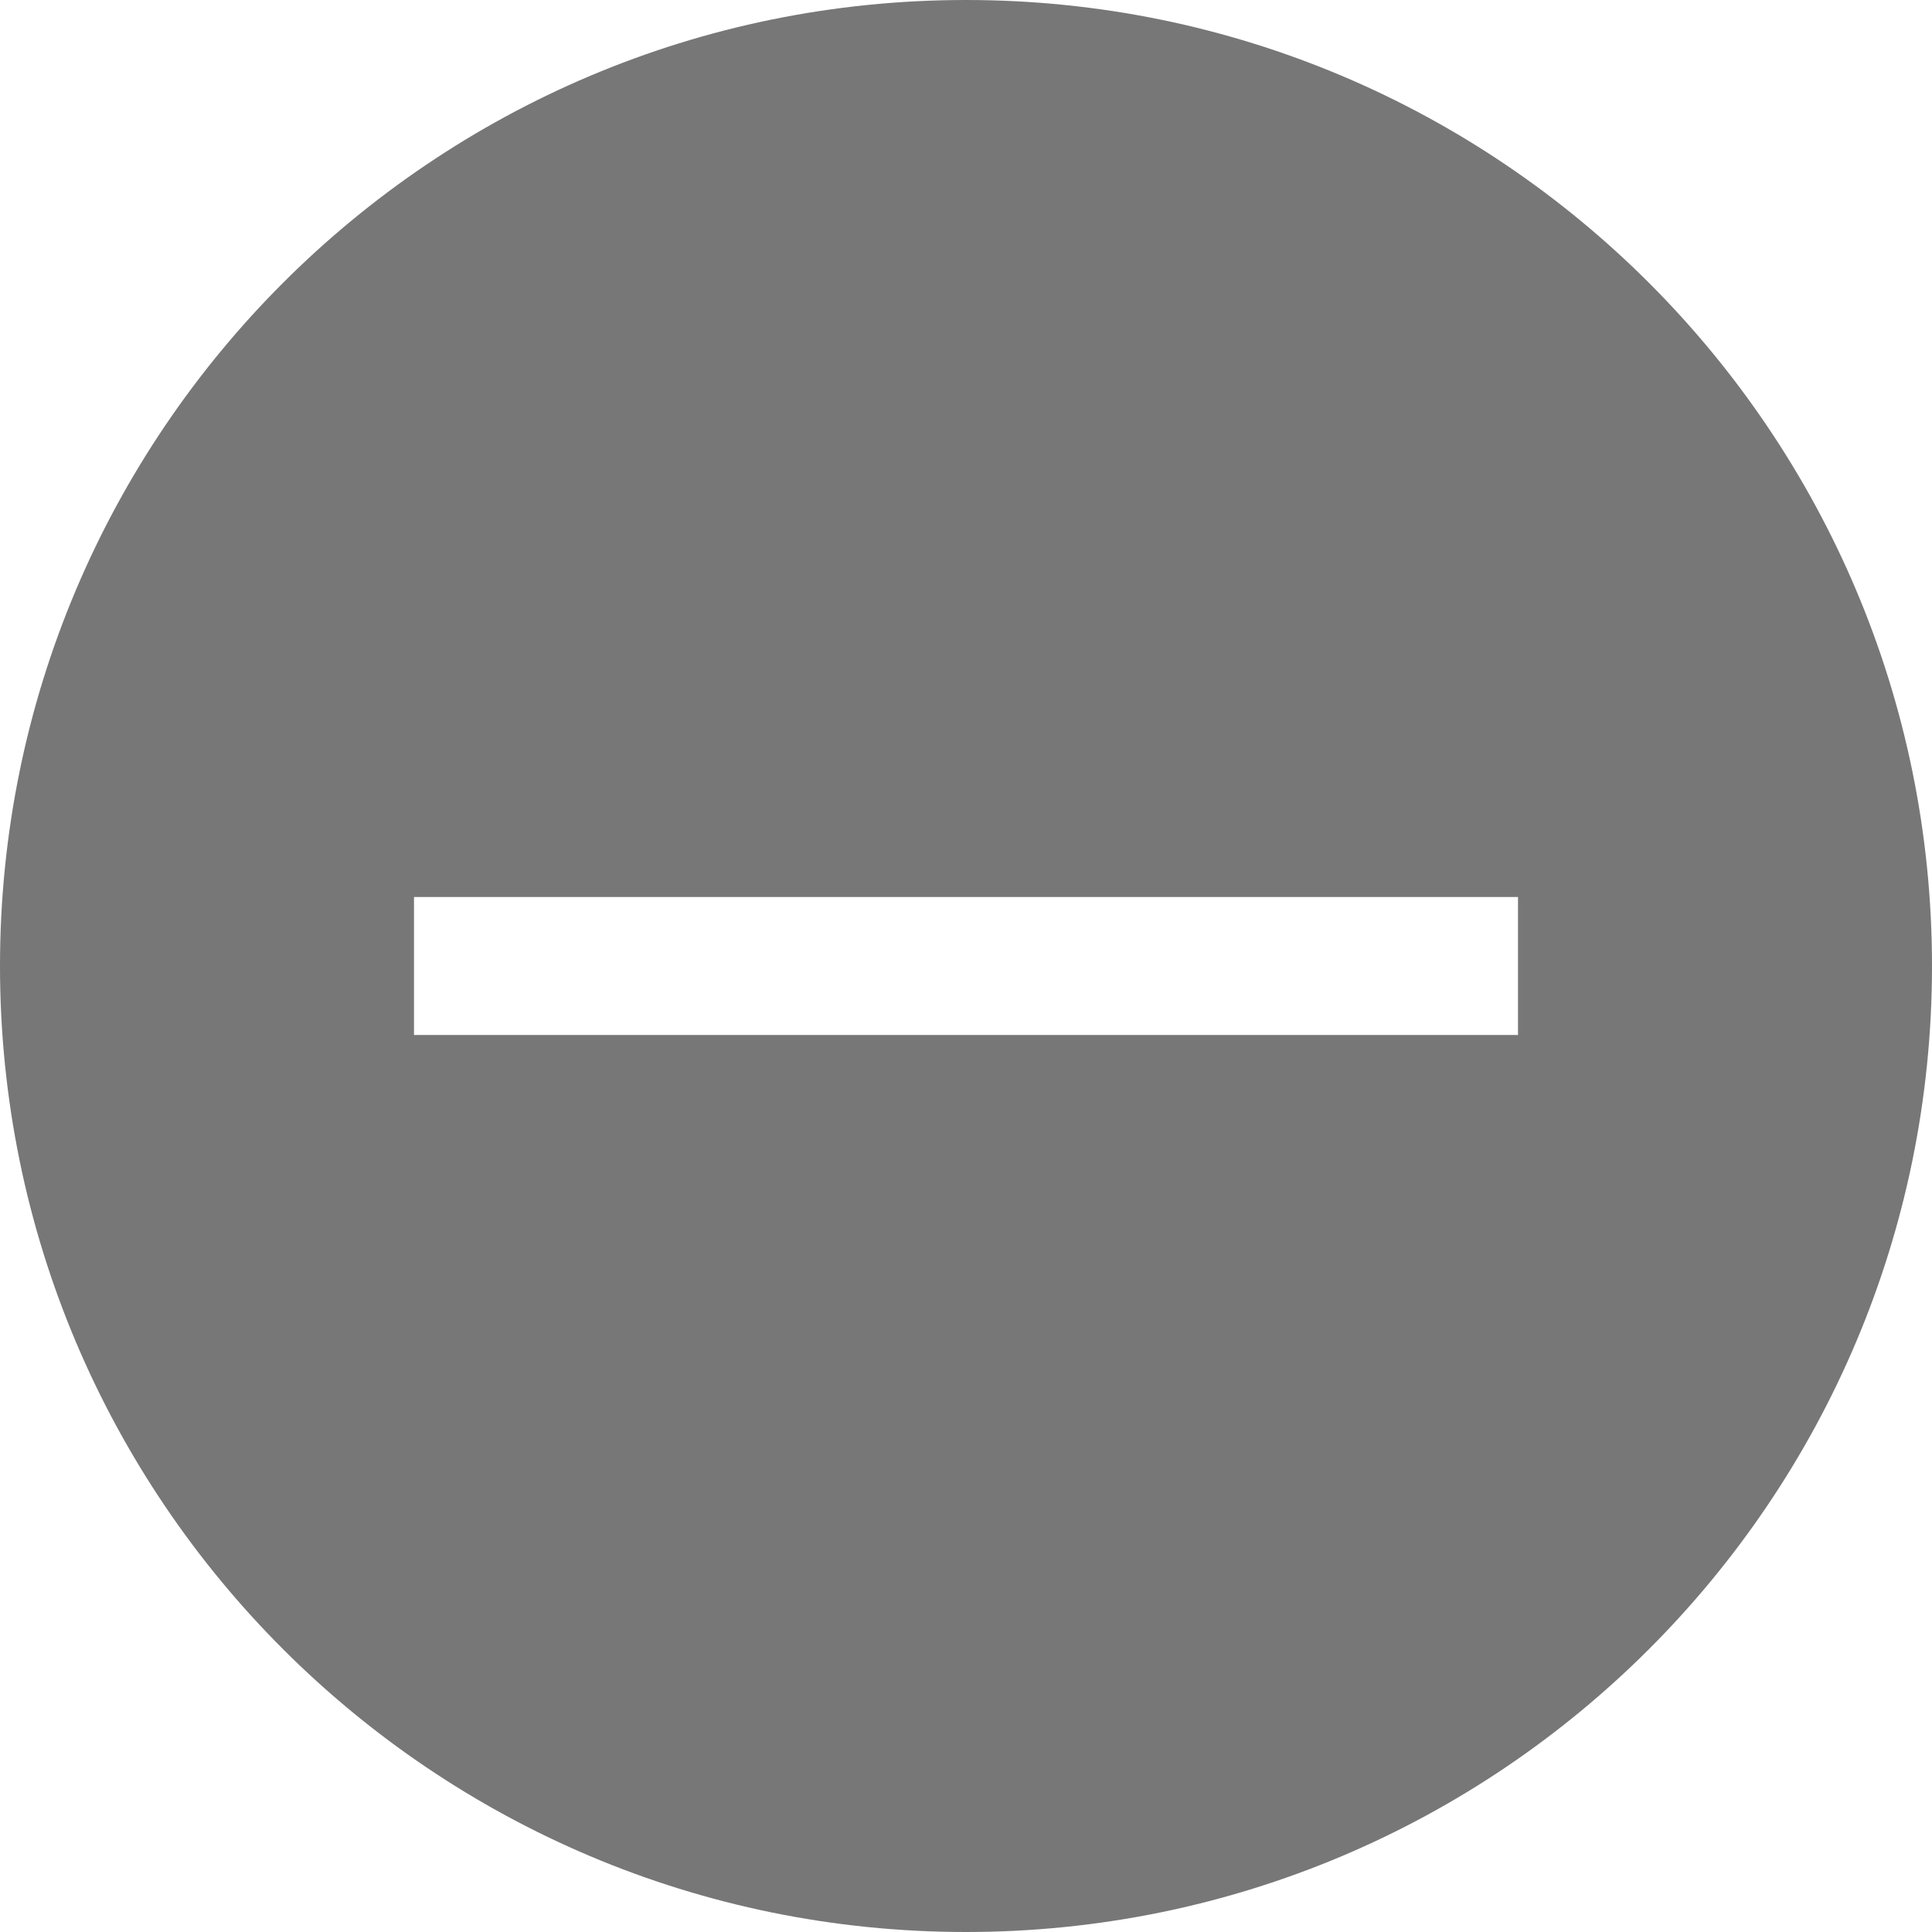 <?xml version="1.0" encoding="UTF-8"?>
<svg width="14px" height="14px" viewBox="0 0 14 14" version="1.1" xmlns="http://www.w3.org/2000/svg" xmlns:xlink="http://www.w3.org/1999/xlink">
    <title>已关闭</title>
    <g id="智能销售1.1" stroke="none" stroke-width="1" fill="none" fill-rule="evenodd">
        <g id="4.2.2-公众号详情-模版消息群发" transform="translate(-880, -488)">
            <g id="编组-17" transform="translate(251, 89)">
                <g id="编组-12" transform="translate(0, 64)">
                    <g id="编组-13" transform="translate(20, 113)">
                        <g id="编组-6备份-4" transform="translate(0, 203)">
                            <g id="编组-21" transform="translate(21, 0)">
                                <g id="标签/中标签/未开始" transform="translate(578, 14)">
                                    <g id="编组-57" transform="translate(10, 2)">
                                        <g id="check-circle-filled" transform="translate(0, 3)">
                                            <path d="M0,0 L14,0 L14,14 L0,14 L0,0 Z" id="check-circle-filled-(Background)"></path>
                                            <path d="M14,7 C14,3.134 10.866,0 7,0 C3.134,0 0,3.134 0,7 C0,10.866 3.134,14 7,14 C10.866,14 14,10.866 14,7 Z M3,6.5 L11,6.5 L11,7.5 L3,7.5 L3,6.5 Z" fill="#777777"></path>
                                        </g>
                                    </g>
                                </g>
                            </g>
                        </g>
                    </g>
                </g>
            </g>
        </g>
    </g>
</svg>